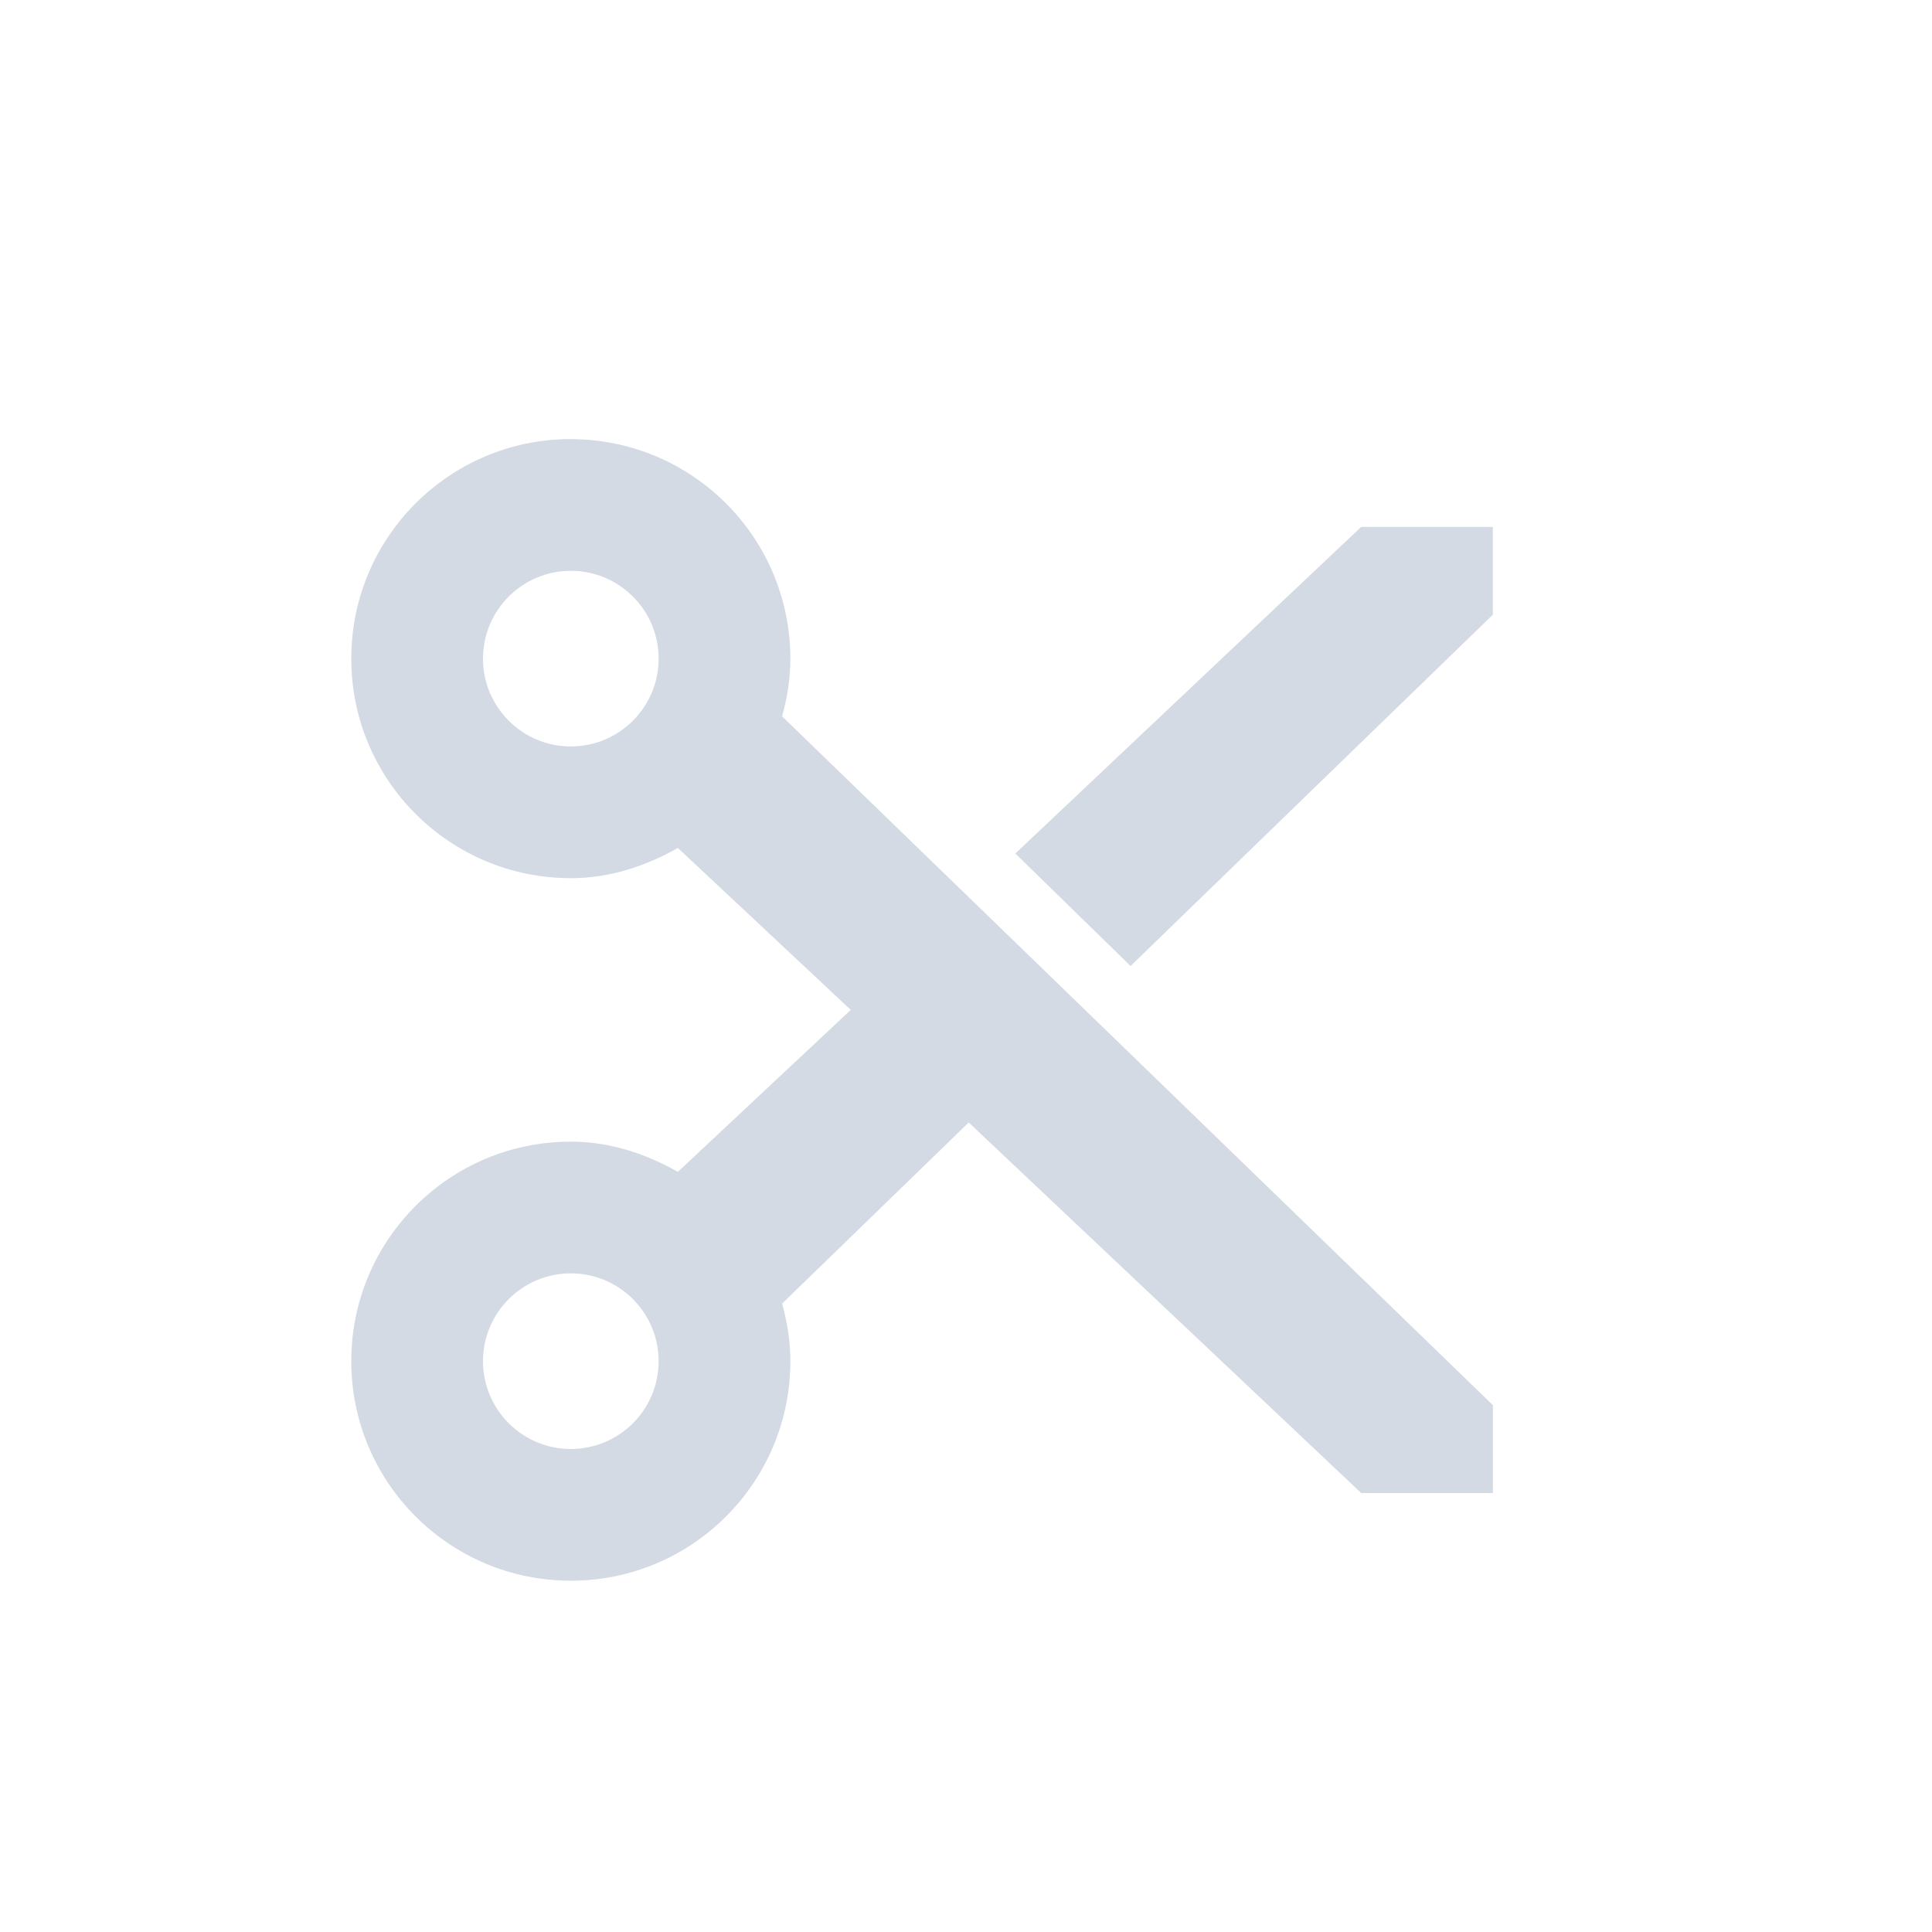 <?xml version="1.0" encoding="UTF-8" standalone="no"?>
<!--Created with Inkscape (http://www.inkscape.org/)-->
<svg id="svg7384" xmlns:rdf="http://www.w3.org/1999/02/22-rdf-syntax-ns#" style="enable-background:new" xmlns="http://www.w3.org/2000/svg" height="22" width="22" version="1.1" xmlns:cc="http://creativecommons.org/ns#" xmlns:dc="http://purl.org/dc/elements/1.1/">
 <g id="layer12" transform="translate(-285 61.007)">
  <path id="rect6492" opacity="1" fill="#d3dae3" d="m291.5-56.007c-1.381 0-2.5 1.119-2.5 2.5s1.119 2.5 2.5 2.5c0.446 0 0.856-0.139 1.219-0.344l1.969 1.844-1.969 1.844c-0.363-0.205-0.773-0.344-1.219-0.344-1.381 0-2.5 1.119-2.5 2.5s1.119 2.5 2.5 2.5 2.5-1.119 2.5-2.5c0-0.229-0.036-0.445-0.094-0.656l2.125-2.062 4.469 4.219h1.5v-1l-8.094-7.844c0.058-0.211 0.094-0.427 0.094-0.656 0-1.381-1.119-2.5-2.5-2.5zm0 1.5c0.552 0 1 0.448 1 1s-0.448 1-1 1-1-0.448-1-1 0.448-1 1-1zm9-0.5-3.938 3.719 1.312 1.281 4.125-4v-1zm-9 8.5c0.552 0 1 0.448 1 1s-0.448 1-1 1-1-0.448-1-1 0.448-1 1-1z"/>
 </g>
</svg>
